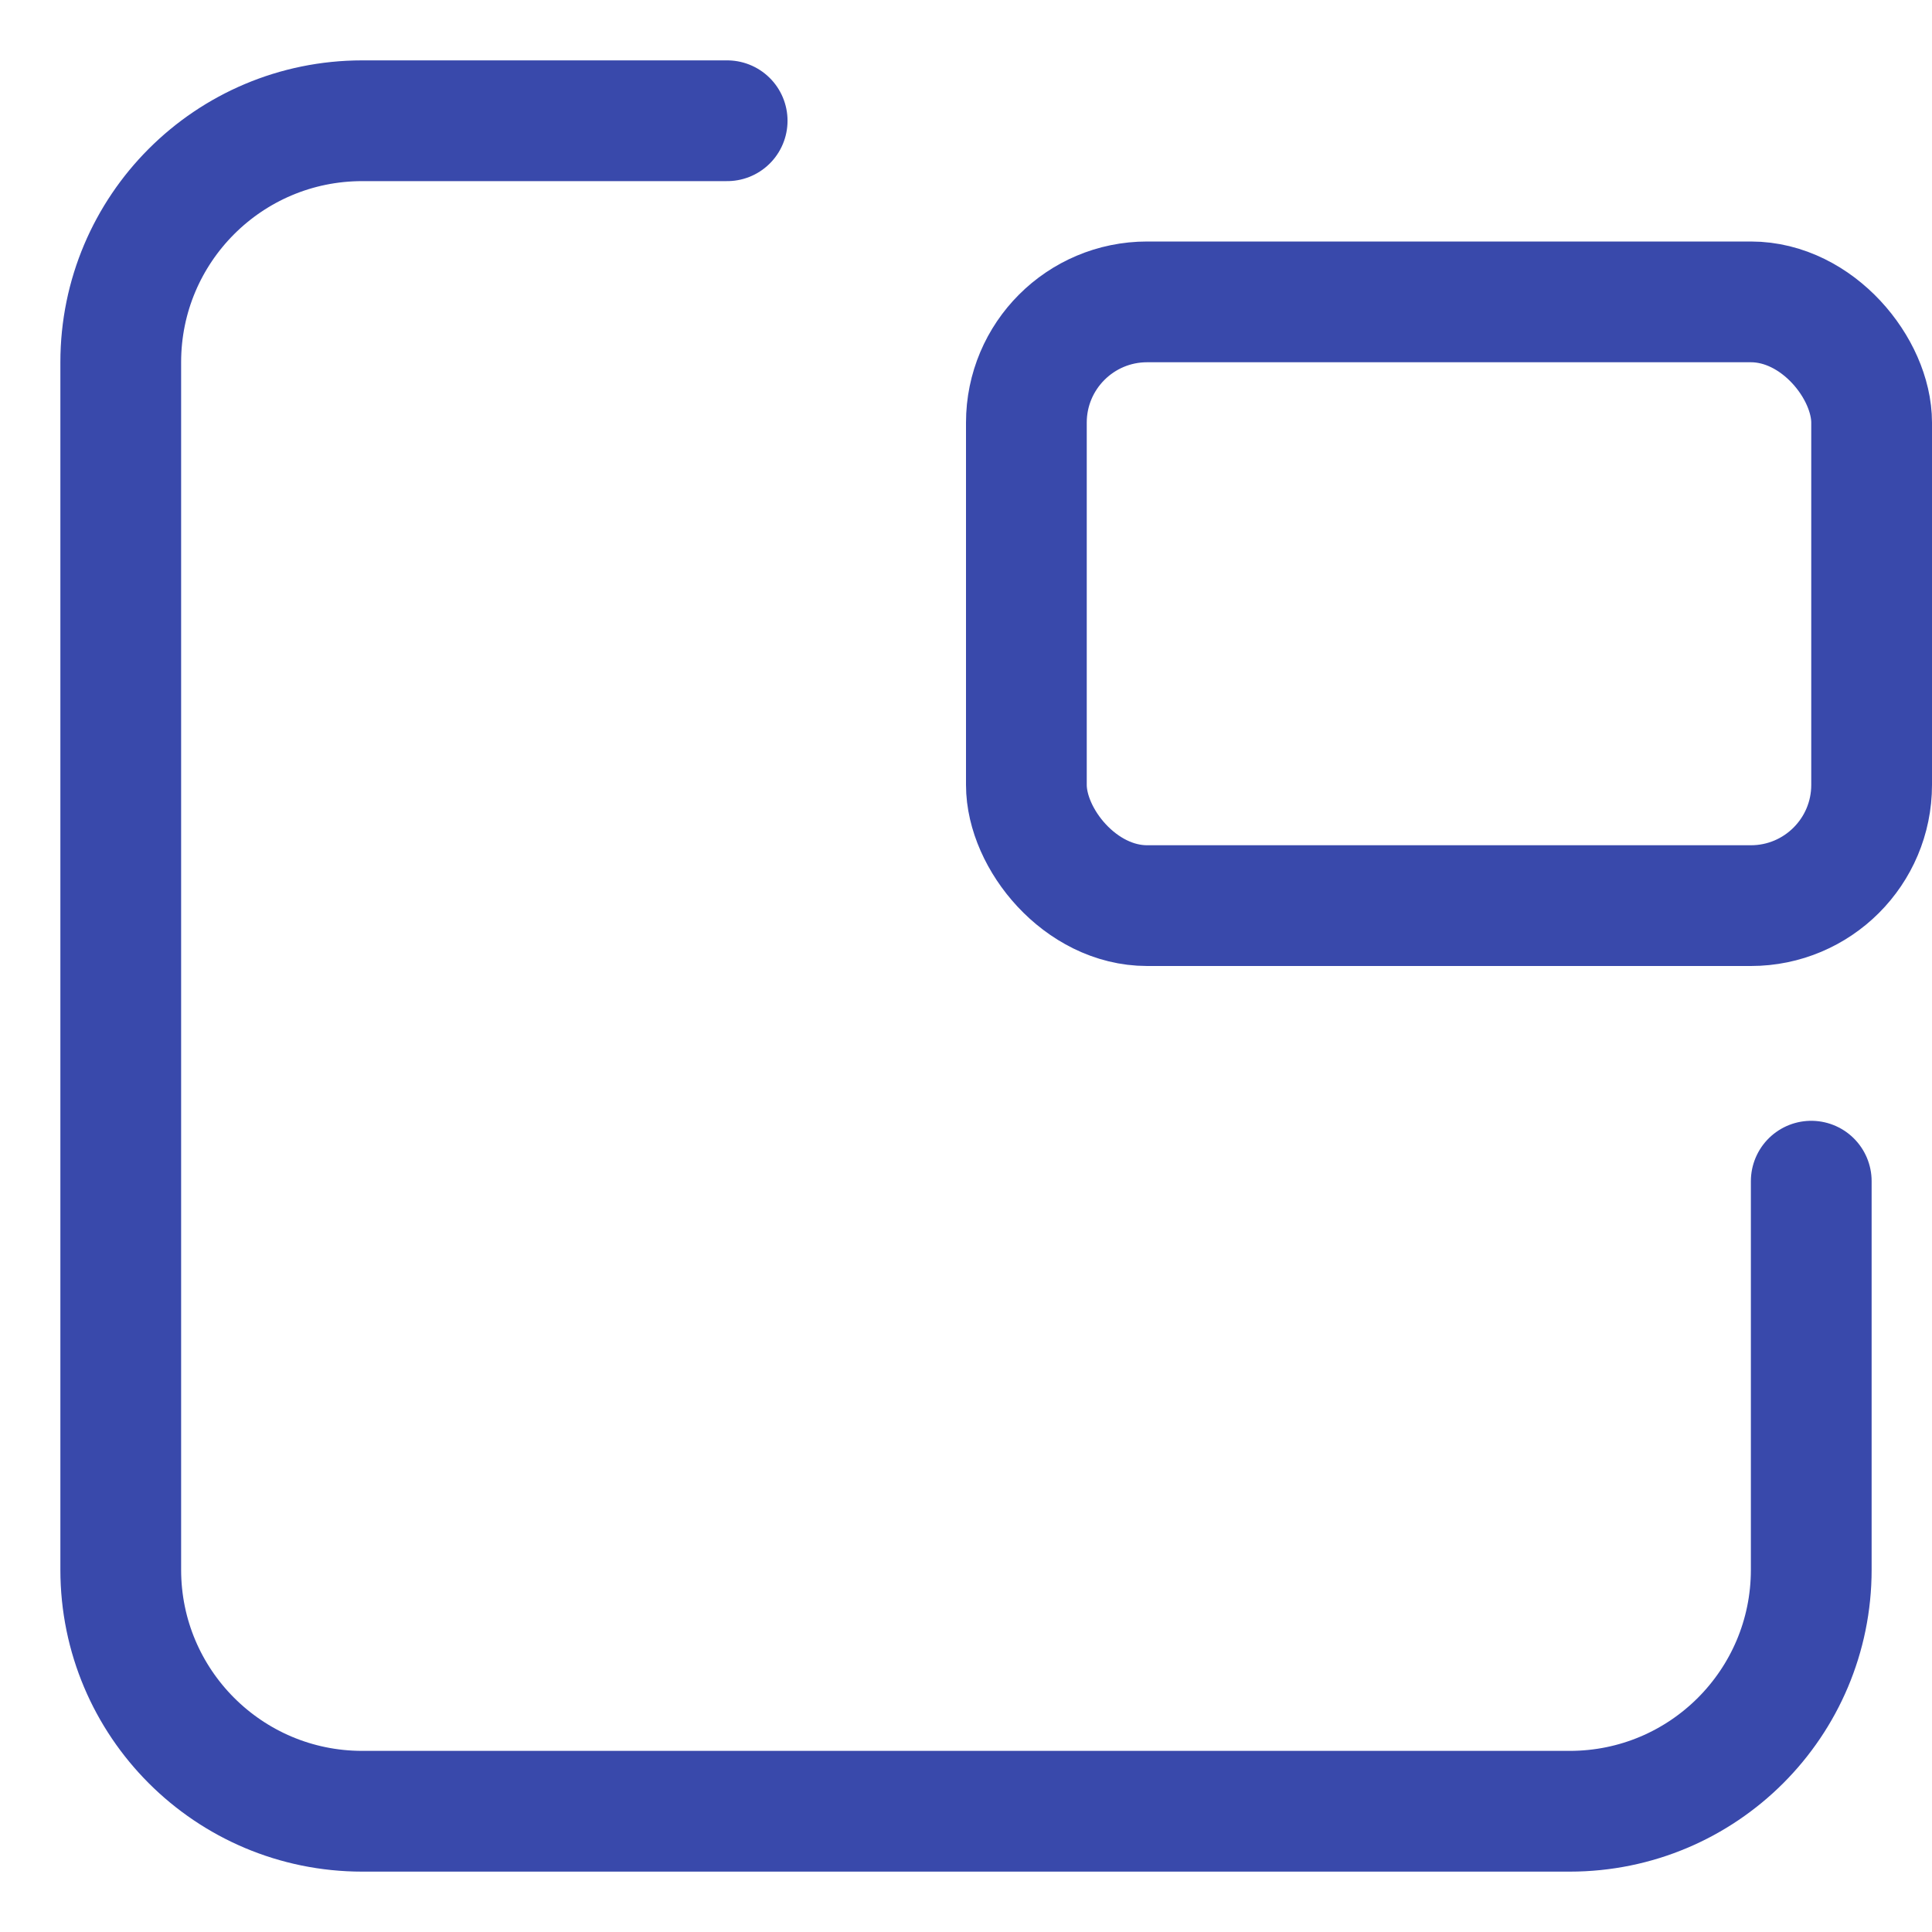 <?xml version="1.0" encoding="UTF-8"?>
<svg width="16px" height="16px" viewBox="0 0 16 16" version="1.1" xmlns="http://www.w3.org/2000/svg" xmlns:xlink="http://www.w3.org/1999/xlink">
    <!-- Generator: Sketch 60.1 (88133) - https://sketch.com -->
    <title>收起全屏</title>
    <desc>Created with Sketch.</desc>
    <g id="OKR" stroke="none" stroke-width="1" fill="none" fill-rule="evenodd">
        <g id="宽详情" transform="translate(-838, -210)" stroke="#3949AB">
            <g id="收起全屏-2备份-2" transform="translate(838, 210)">
                <g id="收起全屏" transform="translate(1, 1)">
                    <path d="M14,8.782 L14,12 C14,13.105 13.105,14 12,14 L2,14 C0.895,14 0,13.105 0,12 L0,2 C0,0.895 0.895,0 2,0 L5.022,0" id="路径" stroke-linecap="round"></path>
                    <rect id="矩形" x="7.5" y="1.5" width="7" height="5" rx="1"></rect>
                </g>
            </g>
        </g>
    </g>
</svg>